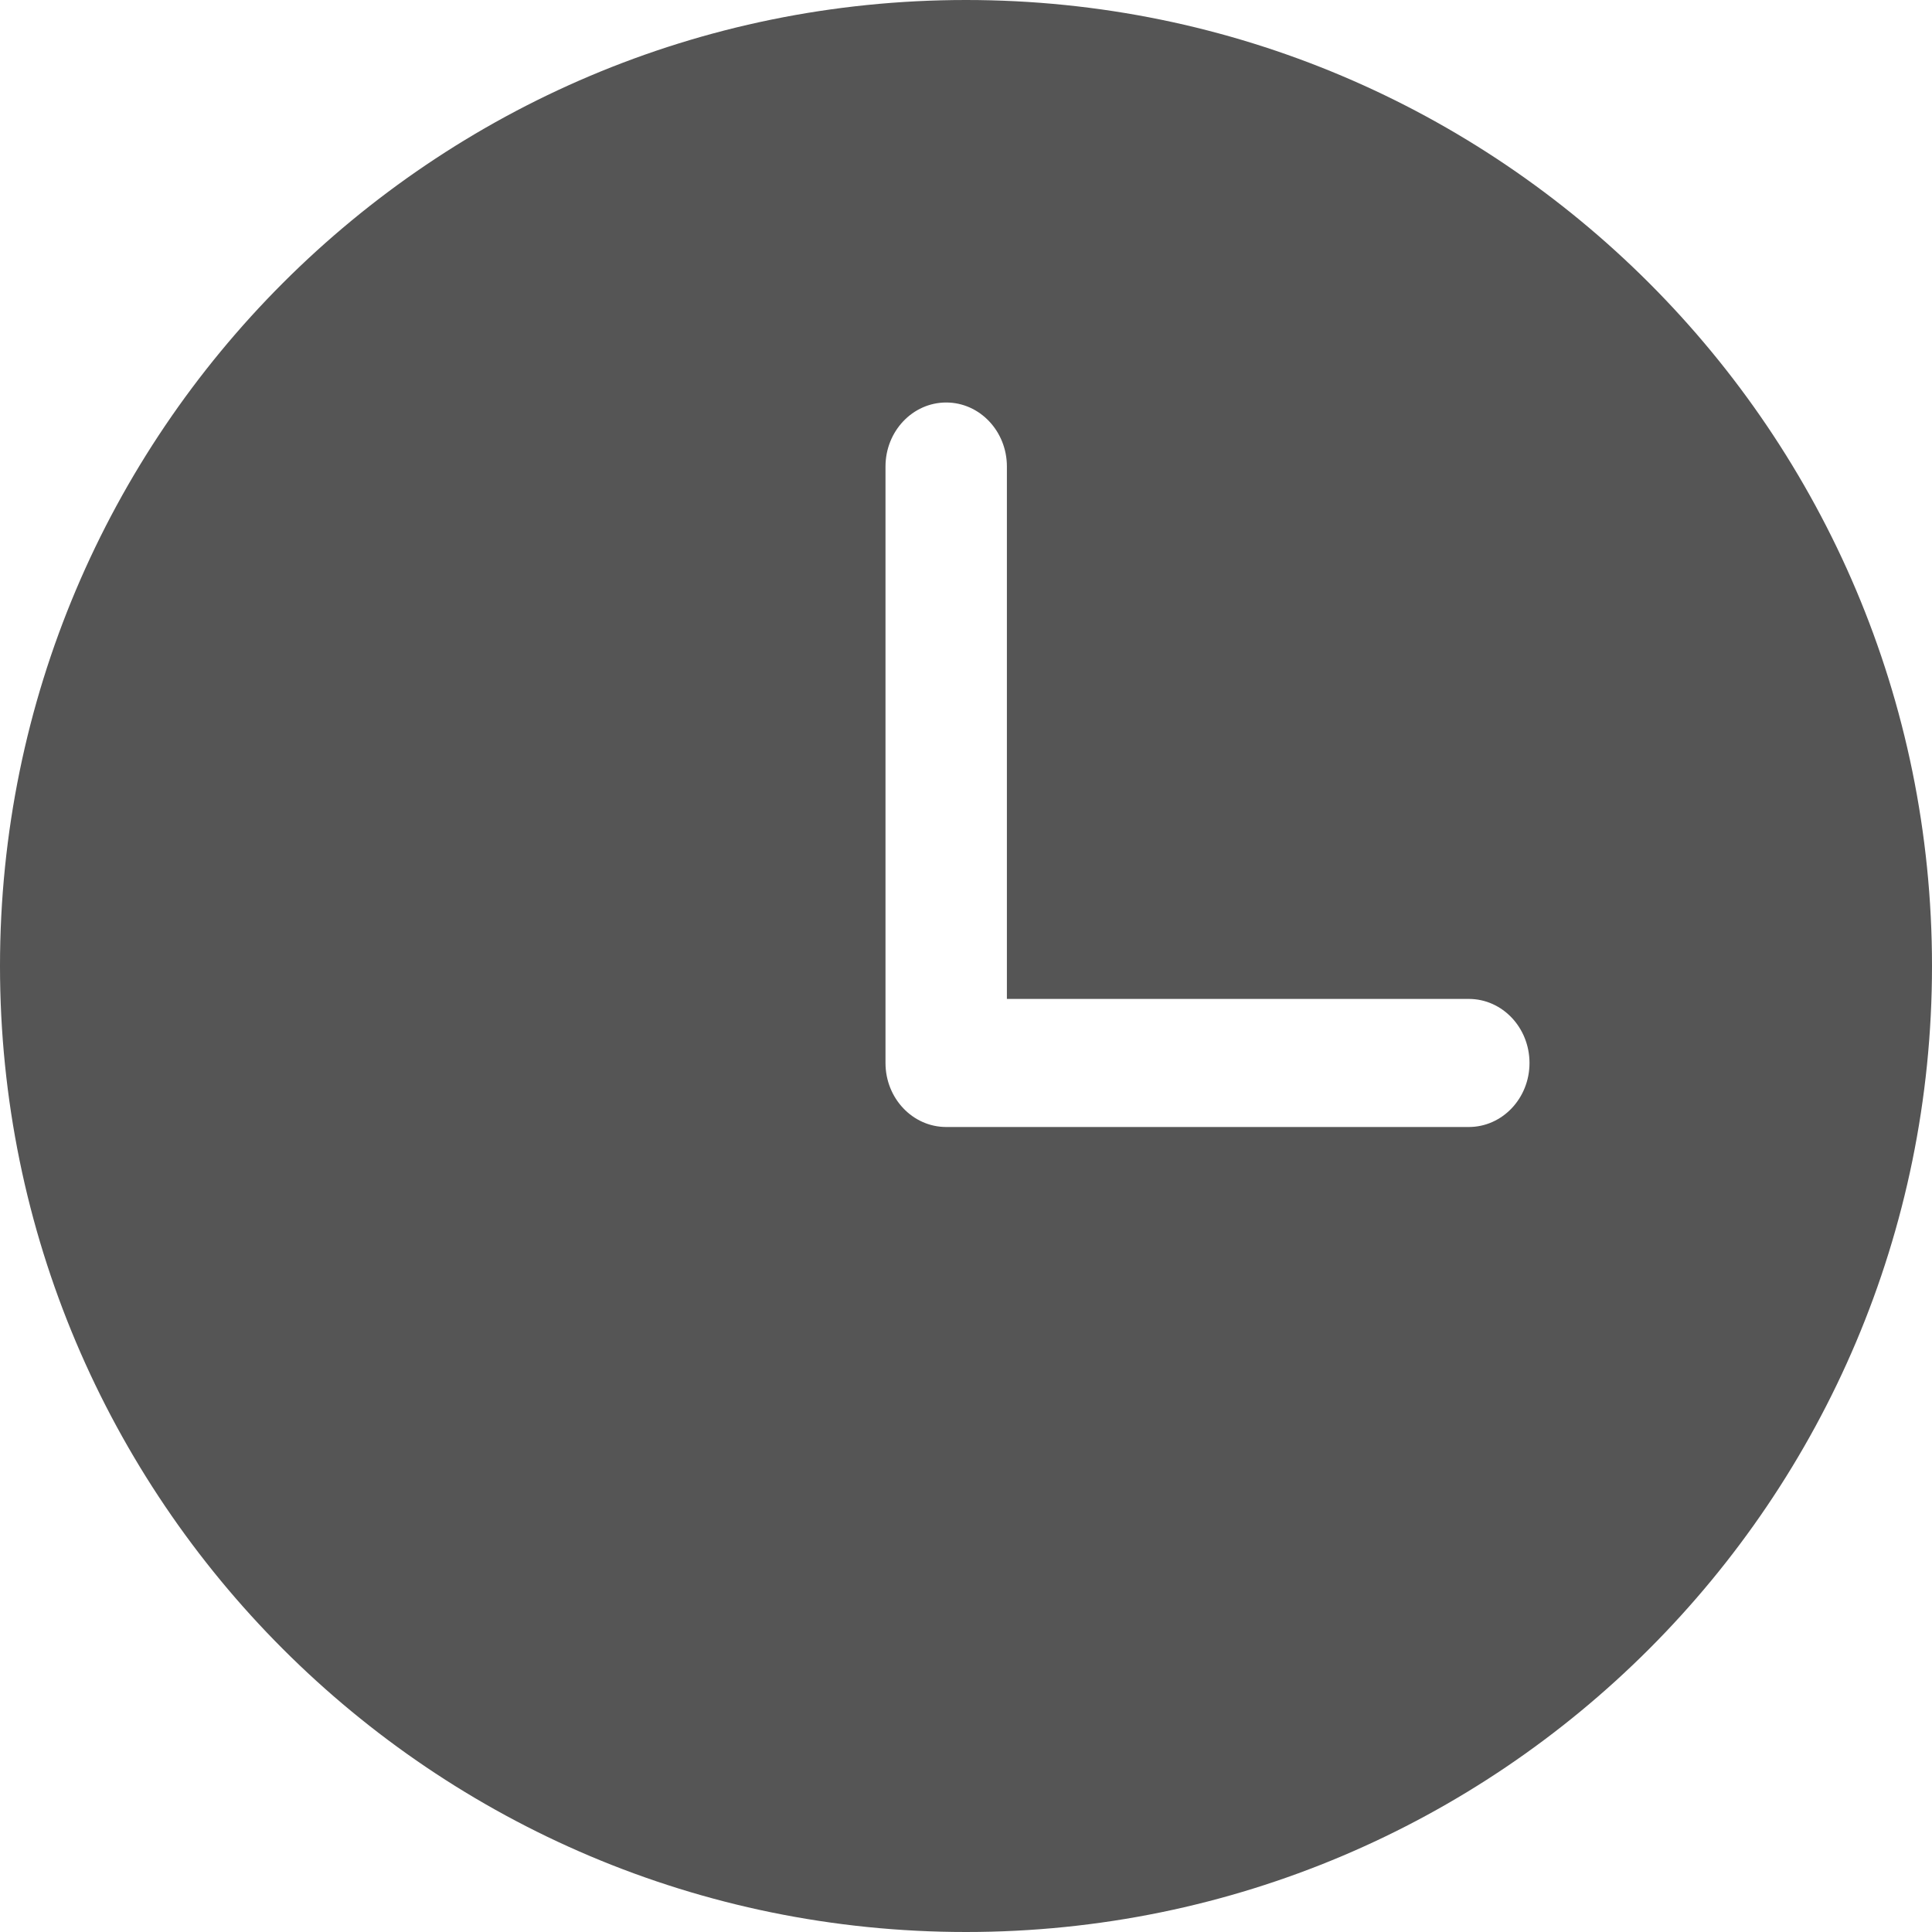 <svg xmlns="http://www.w3.org/2000/svg" width="24" height="24" viewBox="0 0 24 24">
  <g fill="none" fill-rule="evenodd" transform="translate(-192 -624)">
    <path fill="#555" fill-rule="nonzero" d="M12,24 C5.373,24 0,18.627 0,12 C0,5.373 5.373,0 12,0 C18.627,0 24,5.373 24,12 C24,18.627 18.627,24 12,24 Z M12.508,5.795 C12.508,5.356 12.17,5 11.754,5 C11.338,5 11,5.356 11,5.795 L11,13.205 C11,13.644 11.338,14 11.754,14 L18.246,14 C18.662,14 19,13.644 19,13.205 C19,12.765 18.662,12.409 18.246,12.409 L12.508,12.409 L12.508,5.795 Z" transform="translate(192 624)"/>
  </g>
</svg>
